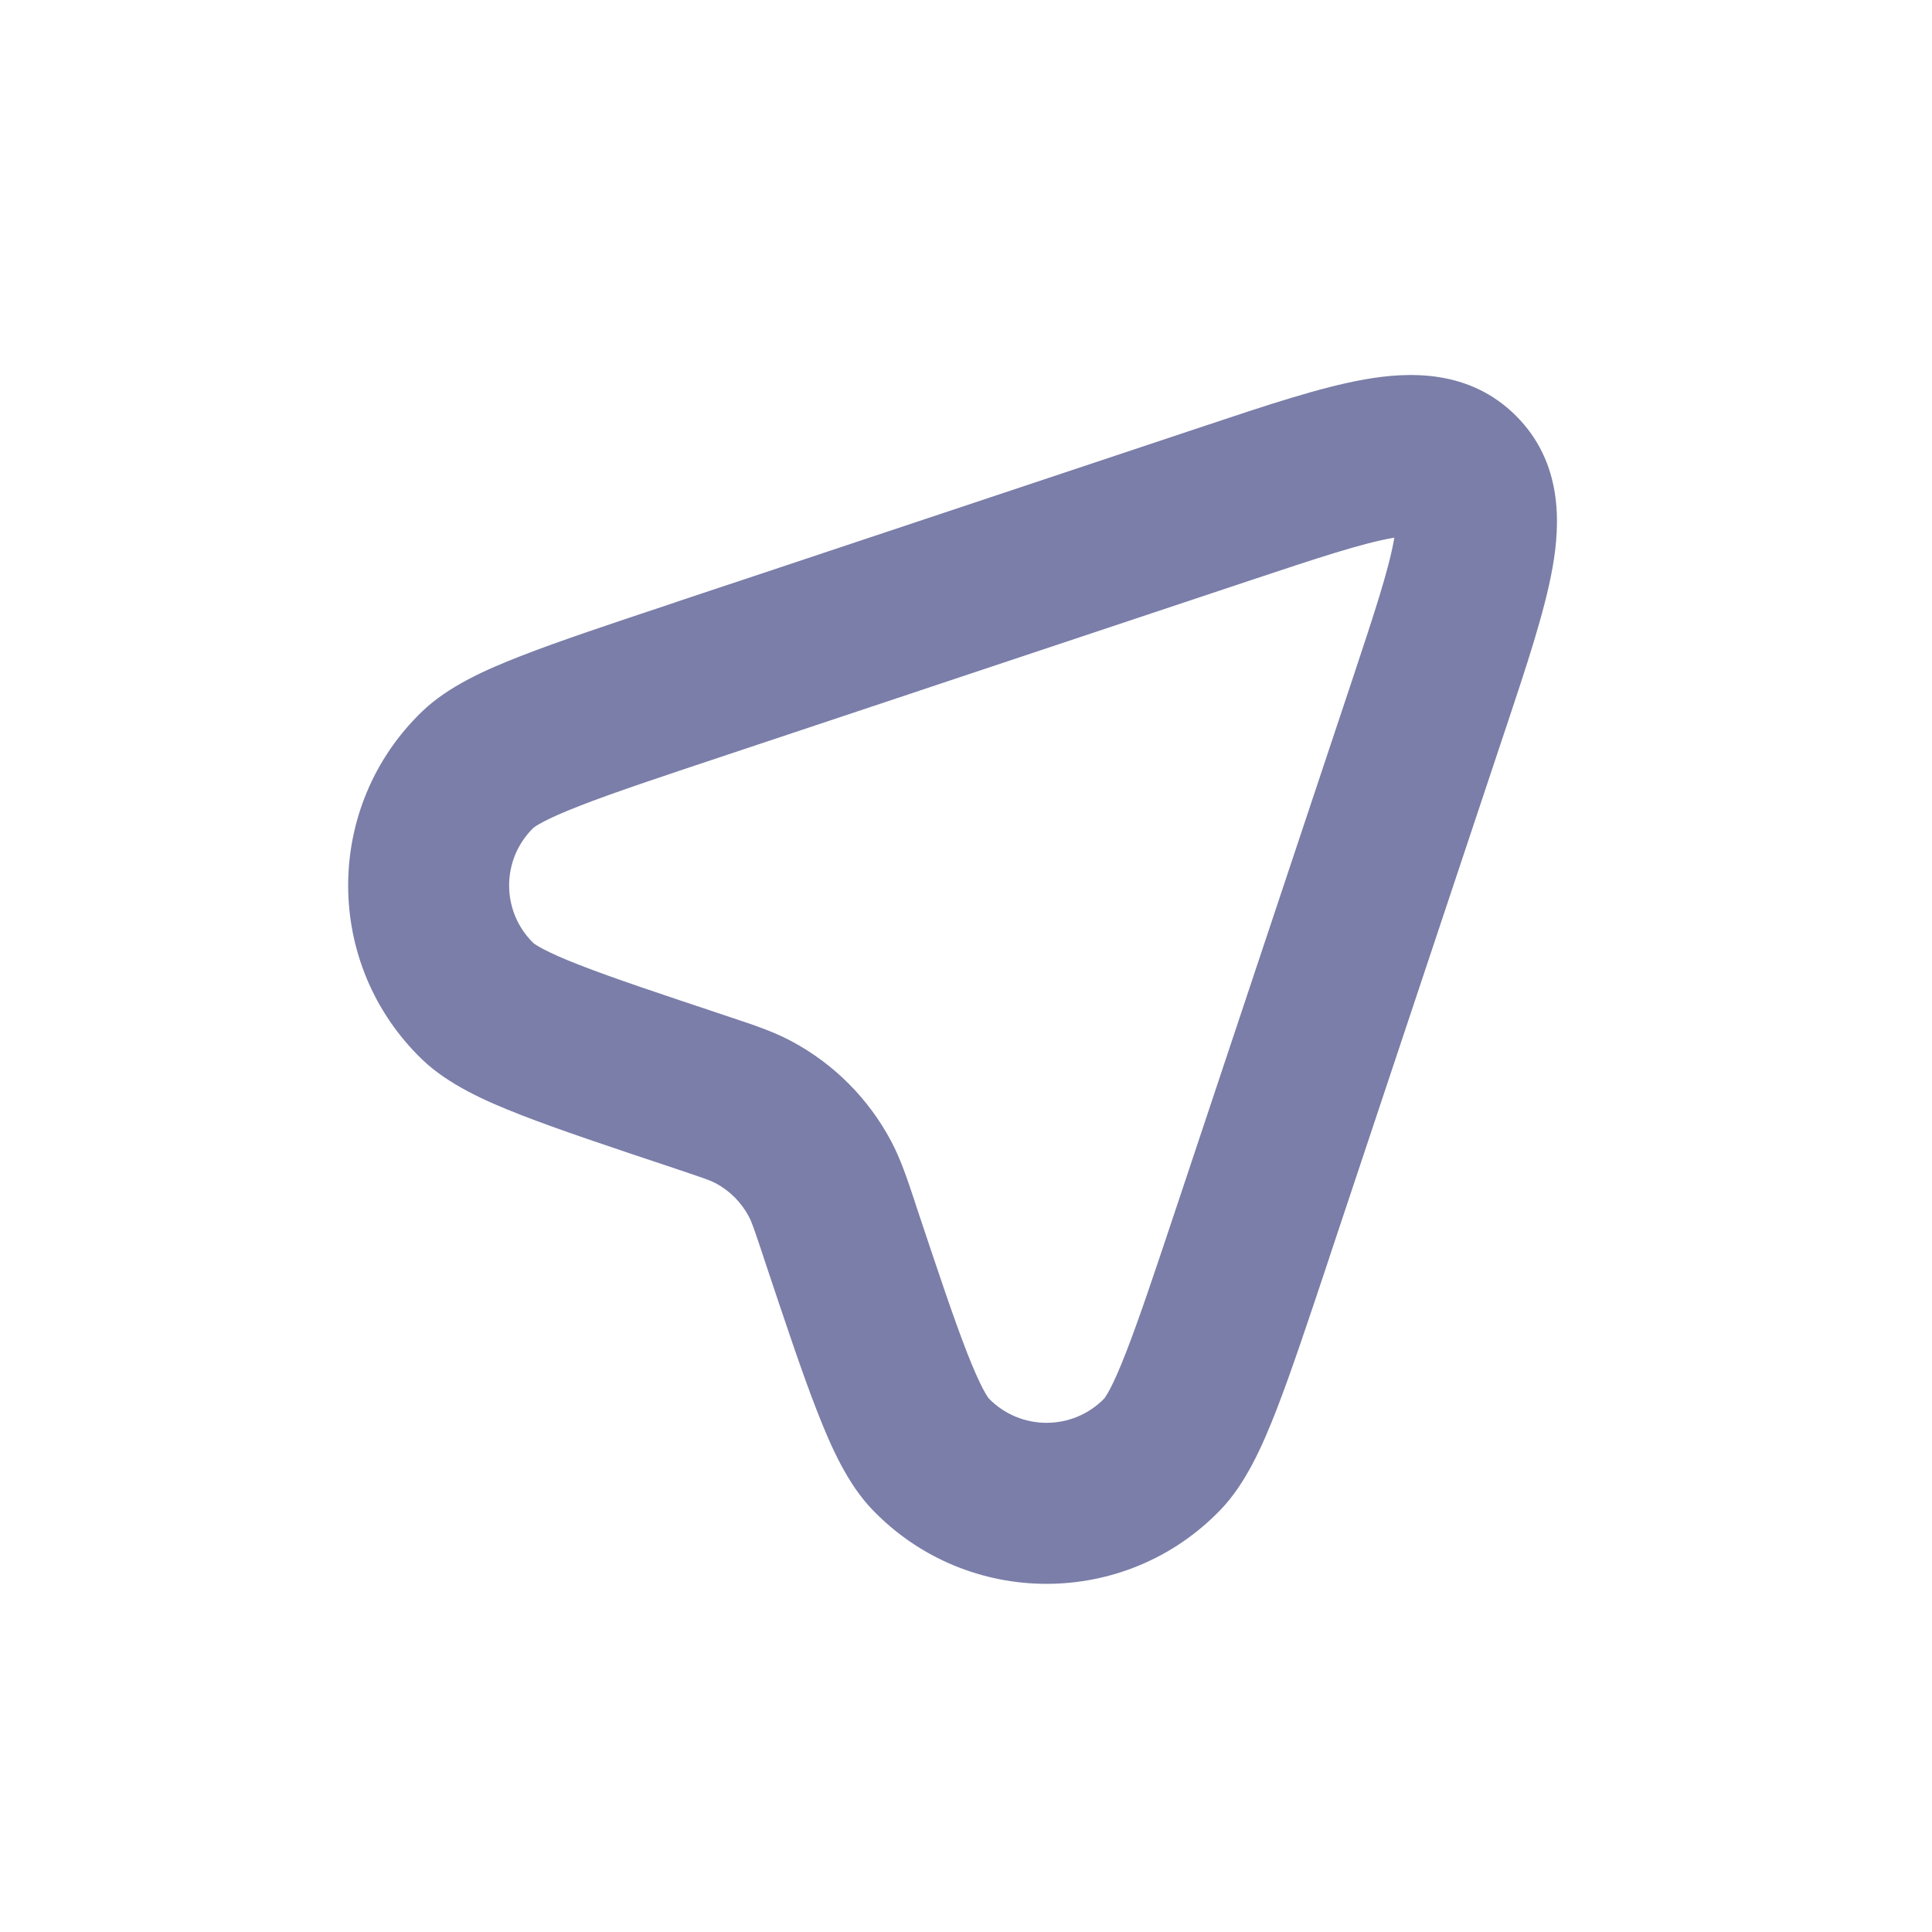 <svg width="24" height="24" viewBox="0 0 24 24" fill="none" xmlns="http://www.w3.org/2000/svg">
<path fill-rule="evenodd" clip-rule="evenodd" d="M17.298 6.683C16.919 6.75 16.382 6.926 15.522 7.213L9.031 9.377C8.203 9.653 7.62 9.847 7.2 10.011C6.992 10.092 6.847 10.157 6.747 10.21C6.662 10.255 6.631 10.28 6.629 10.281C6.223 10.674 6.223 11.325 6.629 11.718C6.631 11.719 6.662 11.744 6.747 11.789C6.847 11.842 6.992 11.907 7.2 11.988C7.62 12.152 8.203 12.346 9.031 12.622C9.05 12.629 9.069 12.635 9.087 12.641C9.361 12.732 9.601 12.812 9.822 12.929C10.354 13.21 10.789 13.646 11.071 14.178C11.188 14.399 11.268 14.639 11.359 14.912C11.365 14.931 11.371 14.95 11.377 14.969C11.653 15.796 11.848 16.38 12.012 16.8C12.093 17.008 12.158 17.152 12.211 17.253C12.256 17.338 12.28 17.369 12.282 17.371C12.675 17.776 13.326 17.776 13.719 17.371C13.72 17.369 13.745 17.338 13.79 17.253C13.843 17.152 13.907 17.008 13.988 16.8C14.152 16.38 14.347 15.796 14.623 14.969L16.787 8.478C17.073 7.618 17.25 7.081 17.317 6.702C17.318 6.694 17.32 6.686 17.321 6.679C17.314 6.68 17.306 6.681 17.298 6.683ZM17.557 6.66C17.557 6.66 17.553 6.659 17.548 6.658C17.554 6.659 17.557 6.659 17.557 6.66ZM17.341 6.452C17.34 6.446 17.34 6.443 17.34 6.443C17.34 6.443 17.341 6.445 17.341 6.452ZM16.948 4.714C17.499 4.616 18.253 4.586 18.833 5.166C19.413 5.746 19.384 6.501 19.286 7.052C19.19 7.593 18.963 8.273 18.708 9.039L18.684 9.11L16.52 15.601L16.511 15.63C16.247 16.422 16.036 17.054 15.852 17.527C15.678 17.971 15.473 18.432 15.163 18.754C13.983 19.982 12.018 19.982 10.837 18.754C10.527 18.432 10.322 17.971 10.149 17.527C9.964 17.055 9.754 16.423 9.489 15.63L9.48 15.601C9.36 15.24 9.333 15.169 9.303 15.113C9.209 14.936 9.064 14.79 8.887 14.697C8.831 14.667 8.759 14.64 8.398 14.52L8.37 14.51C7.577 14.246 6.945 14.035 6.473 13.851C6.028 13.678 5.568 13.472 5.246 13.163C4.018 11.982 4.018 10.017 5.246 8.836C5.568 8.527 6.028 8.321 6.473 8.148C6.945 7.964 7.577 7.753 8.37 7.489L8.398 7.479L14.889 5.316C14.913 5.308 14.937 5.3 14.961 5.292C15.727 5.036 16.406 4.81 16.948 4.714Z" fill="#7A7EA8"/>
</svg>

